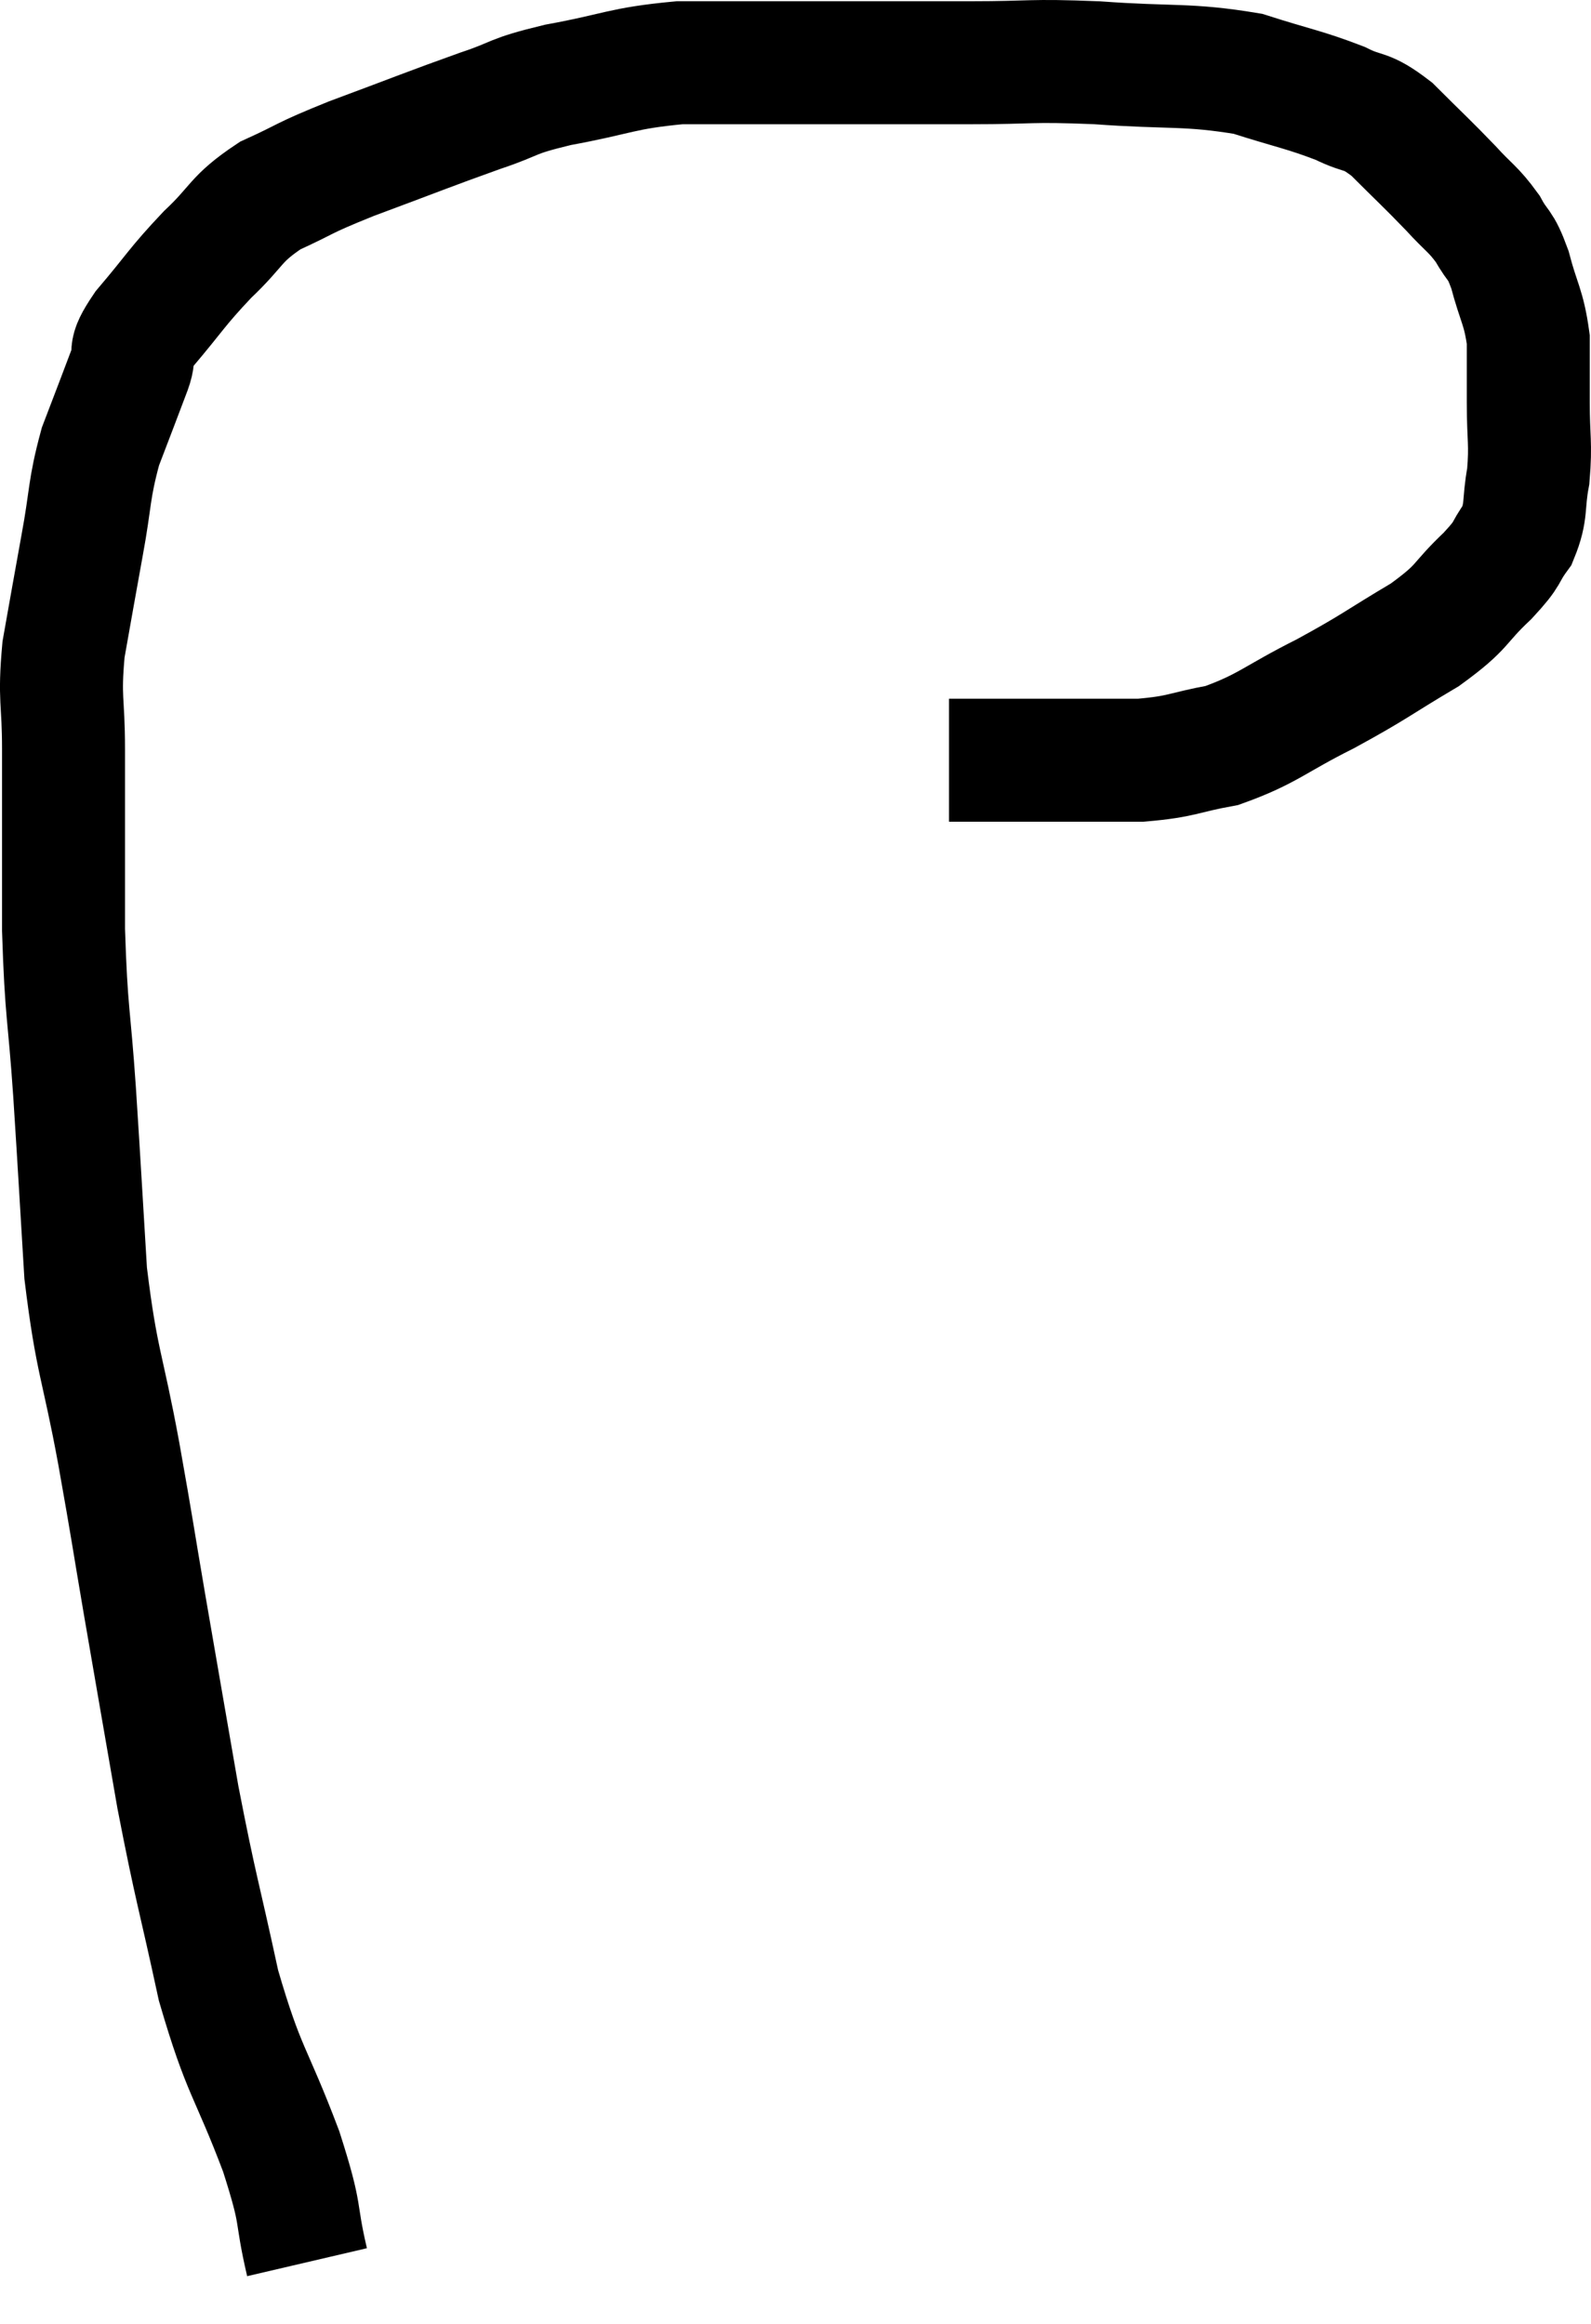 <svg xmlns="http://www.w3.org/2000/svg" viewBox="5.267 7.14 25.873 37.78" width="25.873" height="37.78"><path d="M 10.26 43.92 C 10.05 43.02, 10.2 43.245, 9.84 42.12 C 9.33 40.77, 9.24 40.86, 8.82 39.42 C 8.49 37.89, 8.46 37.905, 8.16 36.36 C 7.89 34.8, 7.86 34.635, 7.62 33.24 C 7.41 32.01, 7.44 32.13, 7.2 30.78 C 6.93 29.31, 6.84 29.31, 6.66 27.84 C 6.57 26.37, 6.57 26.295, 6.48 24.9 C 6.39 23.58, 6.345 23.655, 6.3 22.26 C 6.3 20.79, 6.3 20.46, 6.3 19.32 C 6.3 18.51, 6.225 18.525, 6.3 17.7 C 6.45 16.86, 6.45 16.845, 6.6 16.02 C 6.75 15.21, 6.705 15.12, 6.9 14.4 C 7.14 13.77, 7.2 13.62, 7.38 13.14 C 7.5 12.81, 7.305 12.945, 7.62 12.48 C 8.13 11.88, 8.13 11.82, 8.64 11.28 C 9.15 10.8, 9.075 10.71, 9.66 10.32 C 10.32 10.02, 10.125 10.065, 10.98 9.72 C 12.03 9.33, 12.24 9.24, 13.08 8.94 C 13.71 8.73, 13.53 8.715, 14.34 8.52 C 15.33 8.34, 15.36 8.25, 16.32 8.16 C 17.25 8.16, 17.325 8.16, 18.18 8.16 C 18.96 8.16, 19.02 8.16, 19.74 8.16 C 20.4 8.16, 20.22 8.16, 21.06 8.16 C 22.08 8.16, 21.975 8.115, 23.1 8.16 C 24.33 8.25, 24.57 8.175, 25.56 8.34 C 26.31 8.58, 26.475 8.595, 27.06 8.82 C 27.48 9.03, 27.45 8.895, 27.9 9.24 C 28.38 9.72, 28.47 9.795, 28.86 10.2 C 29.16 10.53, 29.22 10.53, 29.46 10.86 C 29.64 11.19, 29.655 11.07, 29.82 11.52 C 29.97 12.09, 30.045 12.12, 30.12 12.66 C 30.12 13.17, 30.12 13.125, 30.12 13.68 C 30.12 14.28, 30.165 14.34, 30.12 14.88 C 30.03 15.36, 30.105 15.435, 29.94 15.84 C 29.7 16.17, 29.835 16.095, 29.46 16.5 C 28.95 16.98, 29.1 16.98, 28.44 17.46 C 27.63 17.94, 27.645 17.97, 26.82 18.42 C 25.98 18.84, 25.89 18.99, 25.14 19.26 C 24.48 19.38, 24.51 19.44, 23.82 19.5 C 23.1 19.5, 22.965 19.5, 22.38 19.5 C 21.93 19.5, 21.87 19.5, 21.48 19.5 C 21.15 19.5, 21.015 19.5, 20.82 19.5 C 20.76 19.5, 20.73 19.5, 20.7 19.5 C 20.7 19.5, 20.7 19.5, 20.7 19.5 C 20.7 19.5, 20.7 19.5, 20.7 19.5 C 20.7 19.5, 20.7 19.5, 20.7 19.5 C 20.7 19.5, 20.7 19.5, 20.7 19.5 L 20.7 19.5" fill="none" stroke="black" stroke-width="2"></path></svg>